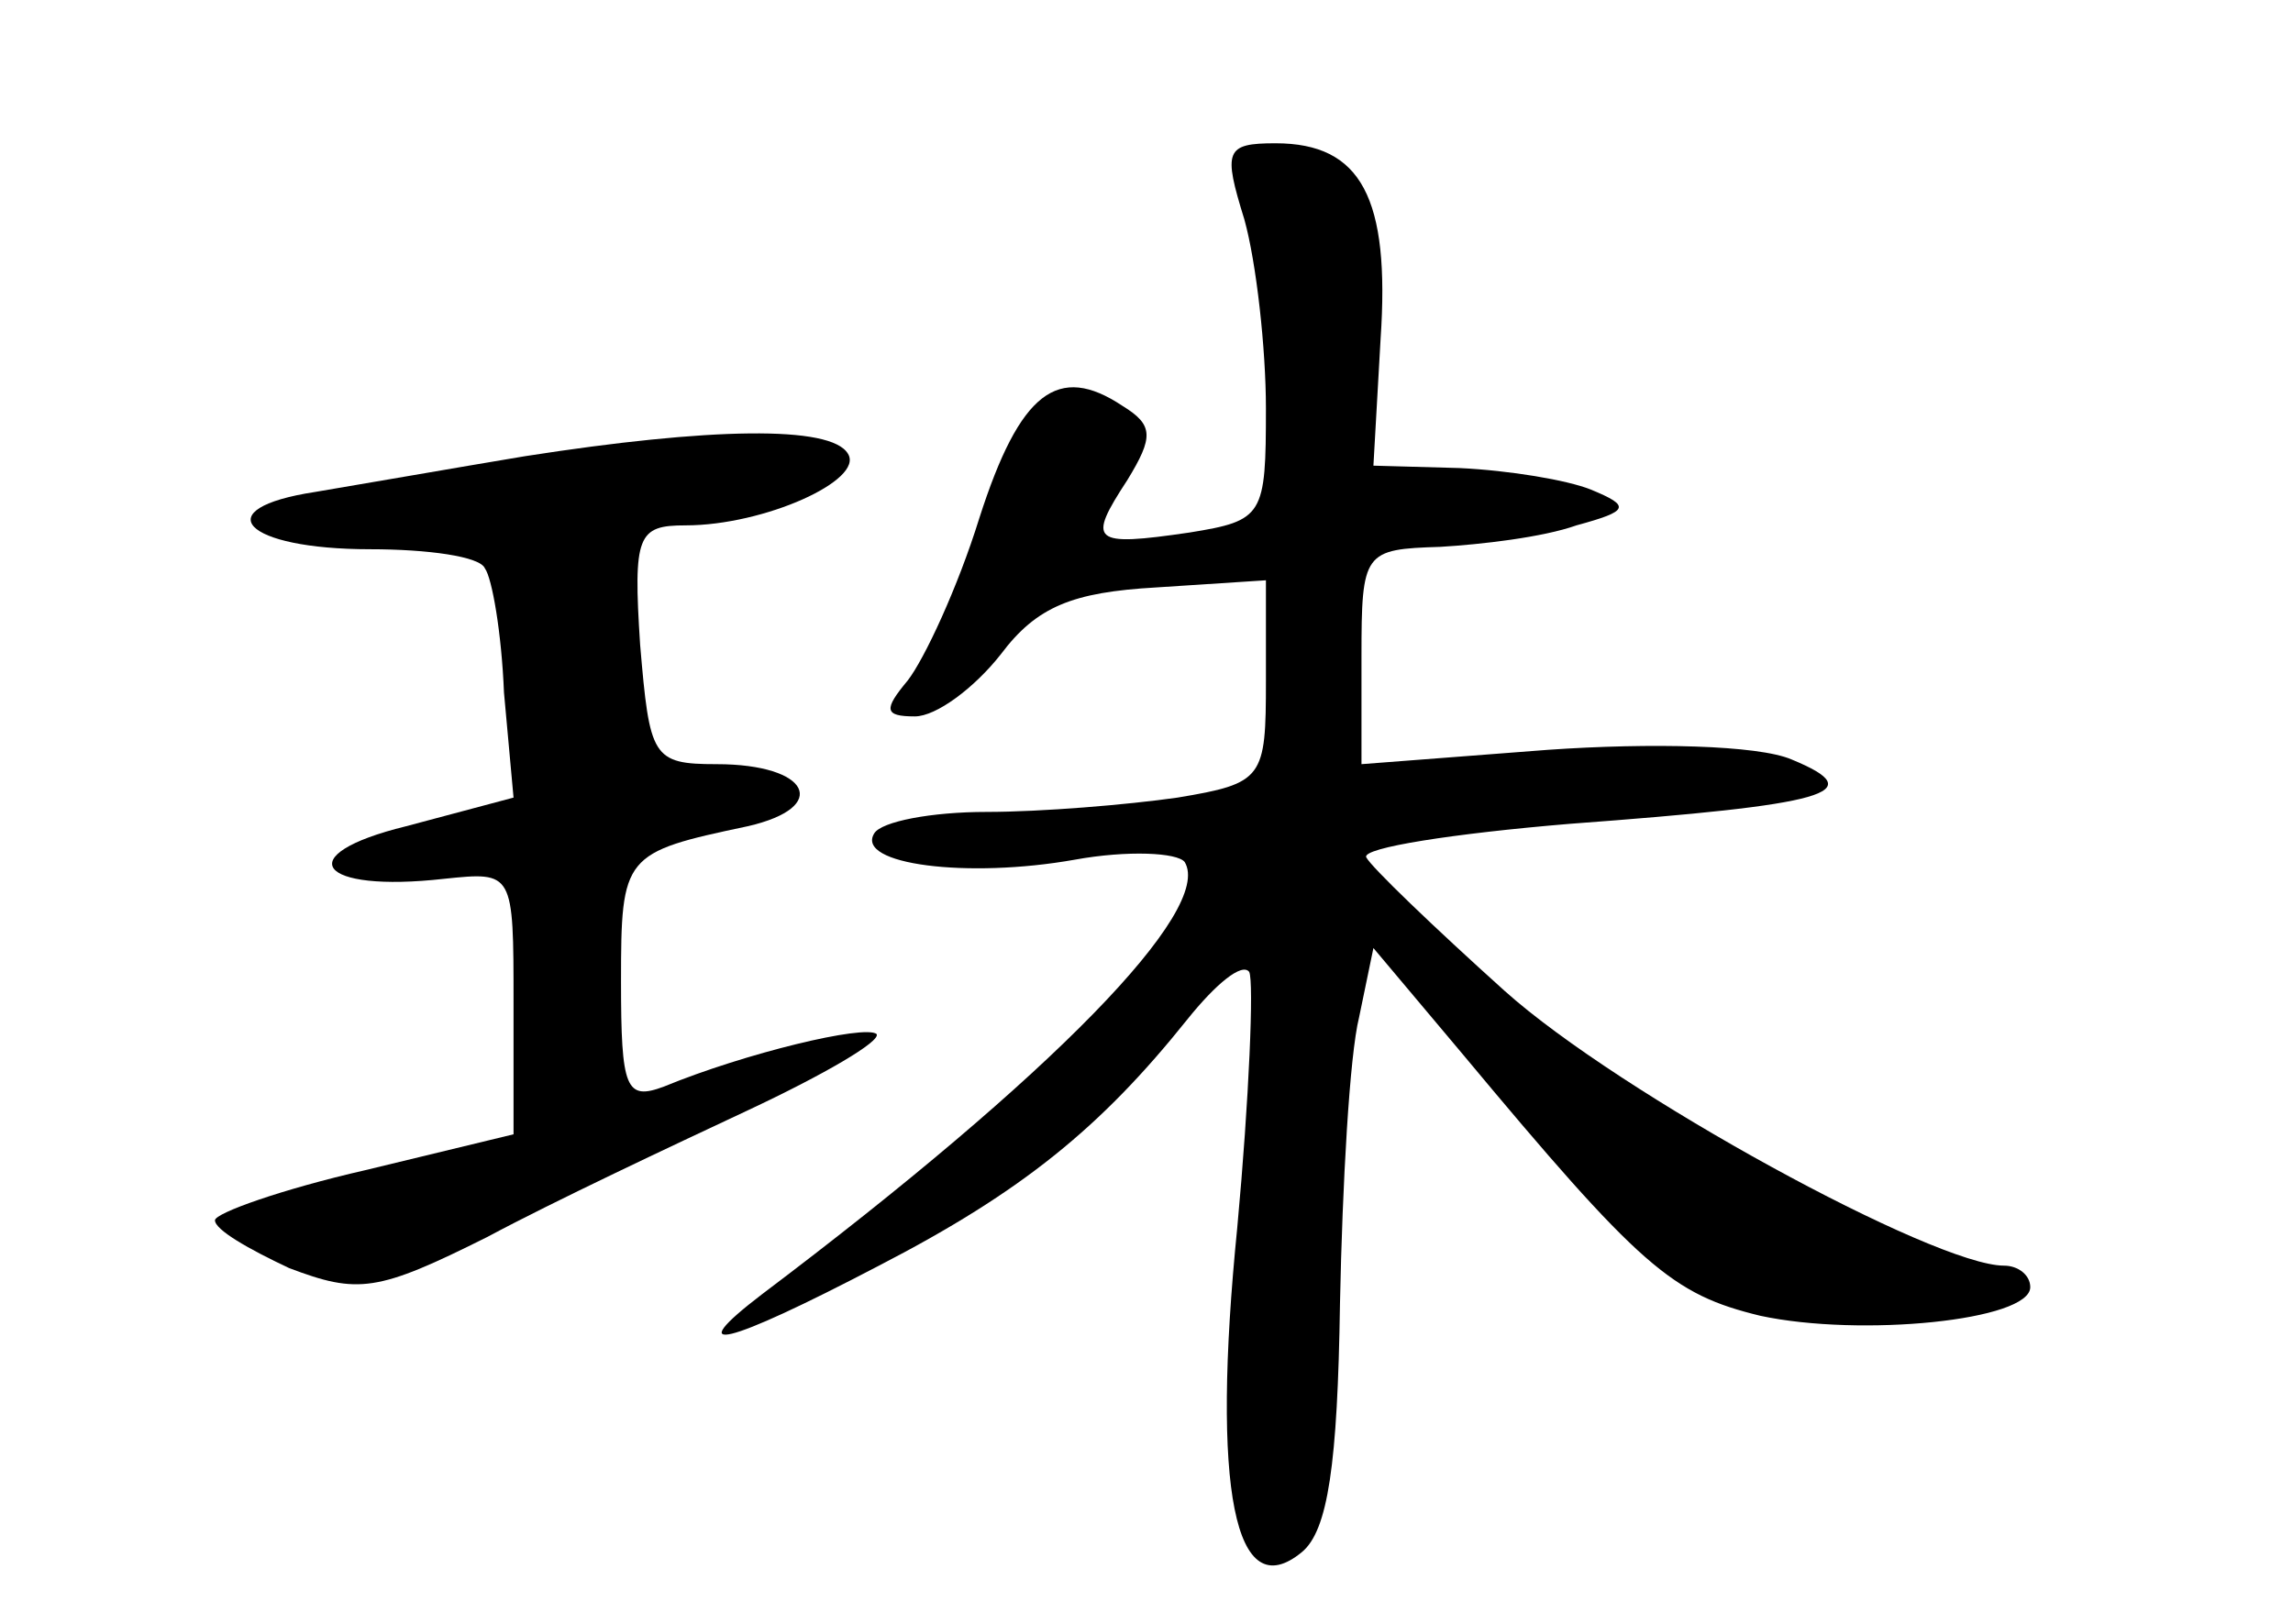 <?xml version="1.0" standalone="no"?>
<!DOCTYPE svg PUBLIC "-//W3C//DTD SVG 20010904//EN"
 "http://www.w3.org/TR/2001/REC-SVG-20010904/DTD/svg10.dtd">
<svg version="1.0" xmlns="http://www.w3.org/2000/svg"
 width="96pt" height="68pt" viewBox="0 0 96 68"
 preserveAspectRatio="xMidYMid meet">
<g transform="translate(0,68) scale(0.1,-0.1)"
fill="#000000" stroke="none">
<path d="M521 588 c5 -18 9 -54 9 -79 0 -45 -1 -47 -32 -52 -41 -6 -43 -4 -26
22 11 18 11 23 -2 31 -27 18 -43 6 -60 -47 -9 -29 -23 -59 -30 -68 -10 -12
-10 -15 3 -15 9 0 25 12 36 26 15 20 30 26 65 28 l46 3 0 -42 c0 -41 -1 -43
-37 -49 -21 -3 -57 -6 -80 -6 -23 0 -44 -4 -47 -9 -8 -13 39 -19 84 -11 22 4
43 3 46 -1 12 -20 -55 -89 -177 -181 -34 -26 -16 -22 49 12 60 31 93 58 129
103 12 15 23 24 26 20 2 -4 0 -53 -5 -107 -11 -110 -1 -159 27 -136 11 9 15
37 16 104 1 50 4 104 8 120 l6 29 37 -44 c75 -90 88 -101 125 -110 42 -9 113
-2 113 12 0 5 -5 9 -11 9 -29 0 -161 72 -209 115 -30 27 -56 52 -58 56 -2 4
37 10 85 14 108 8 127 13 93 27 -14 6 -59 7 -102 4 l-78 -6 0 45 c0 44 1 45
33 46 17 1 43 4 57 9 22 6 23 8 6 15 -10 4 -34 8 -55 9 l-36 1 3 53 c4 59 -8
82 -44 82 -21 0 -22 -3 -13 -32z"/>
<path d="M220 489 c-30 -5 -70 -12 -88 -15 -46 -7 -30 -24 23 -24 24 0 46 -3
48 -8 3 -4 7 -27 8 -52 l4 -44 -45 -12 c-49 -12 -37 -28 16 -22 29 3 29 3 29
-52 l0 -55 -62 -15 c-35 -8 -63 -18 -63 -21 0 -4 14 -12 31 -20 29 -11 37 -10
83 13 28 15 77 38 109 53 32 15 56 29 54 32 -5 4 -55 -8 -89 -22 -16 -6 -18
-1 -18 44 0 53 1 54 53 65 35 8 26 26 -13 26 -27 0 -28 3 -32 50 -3 46 -1 50
19 50 33 0 75 19 68 30 -7 12 -58 11 -135 -1z"/>
</g>
</svg>

